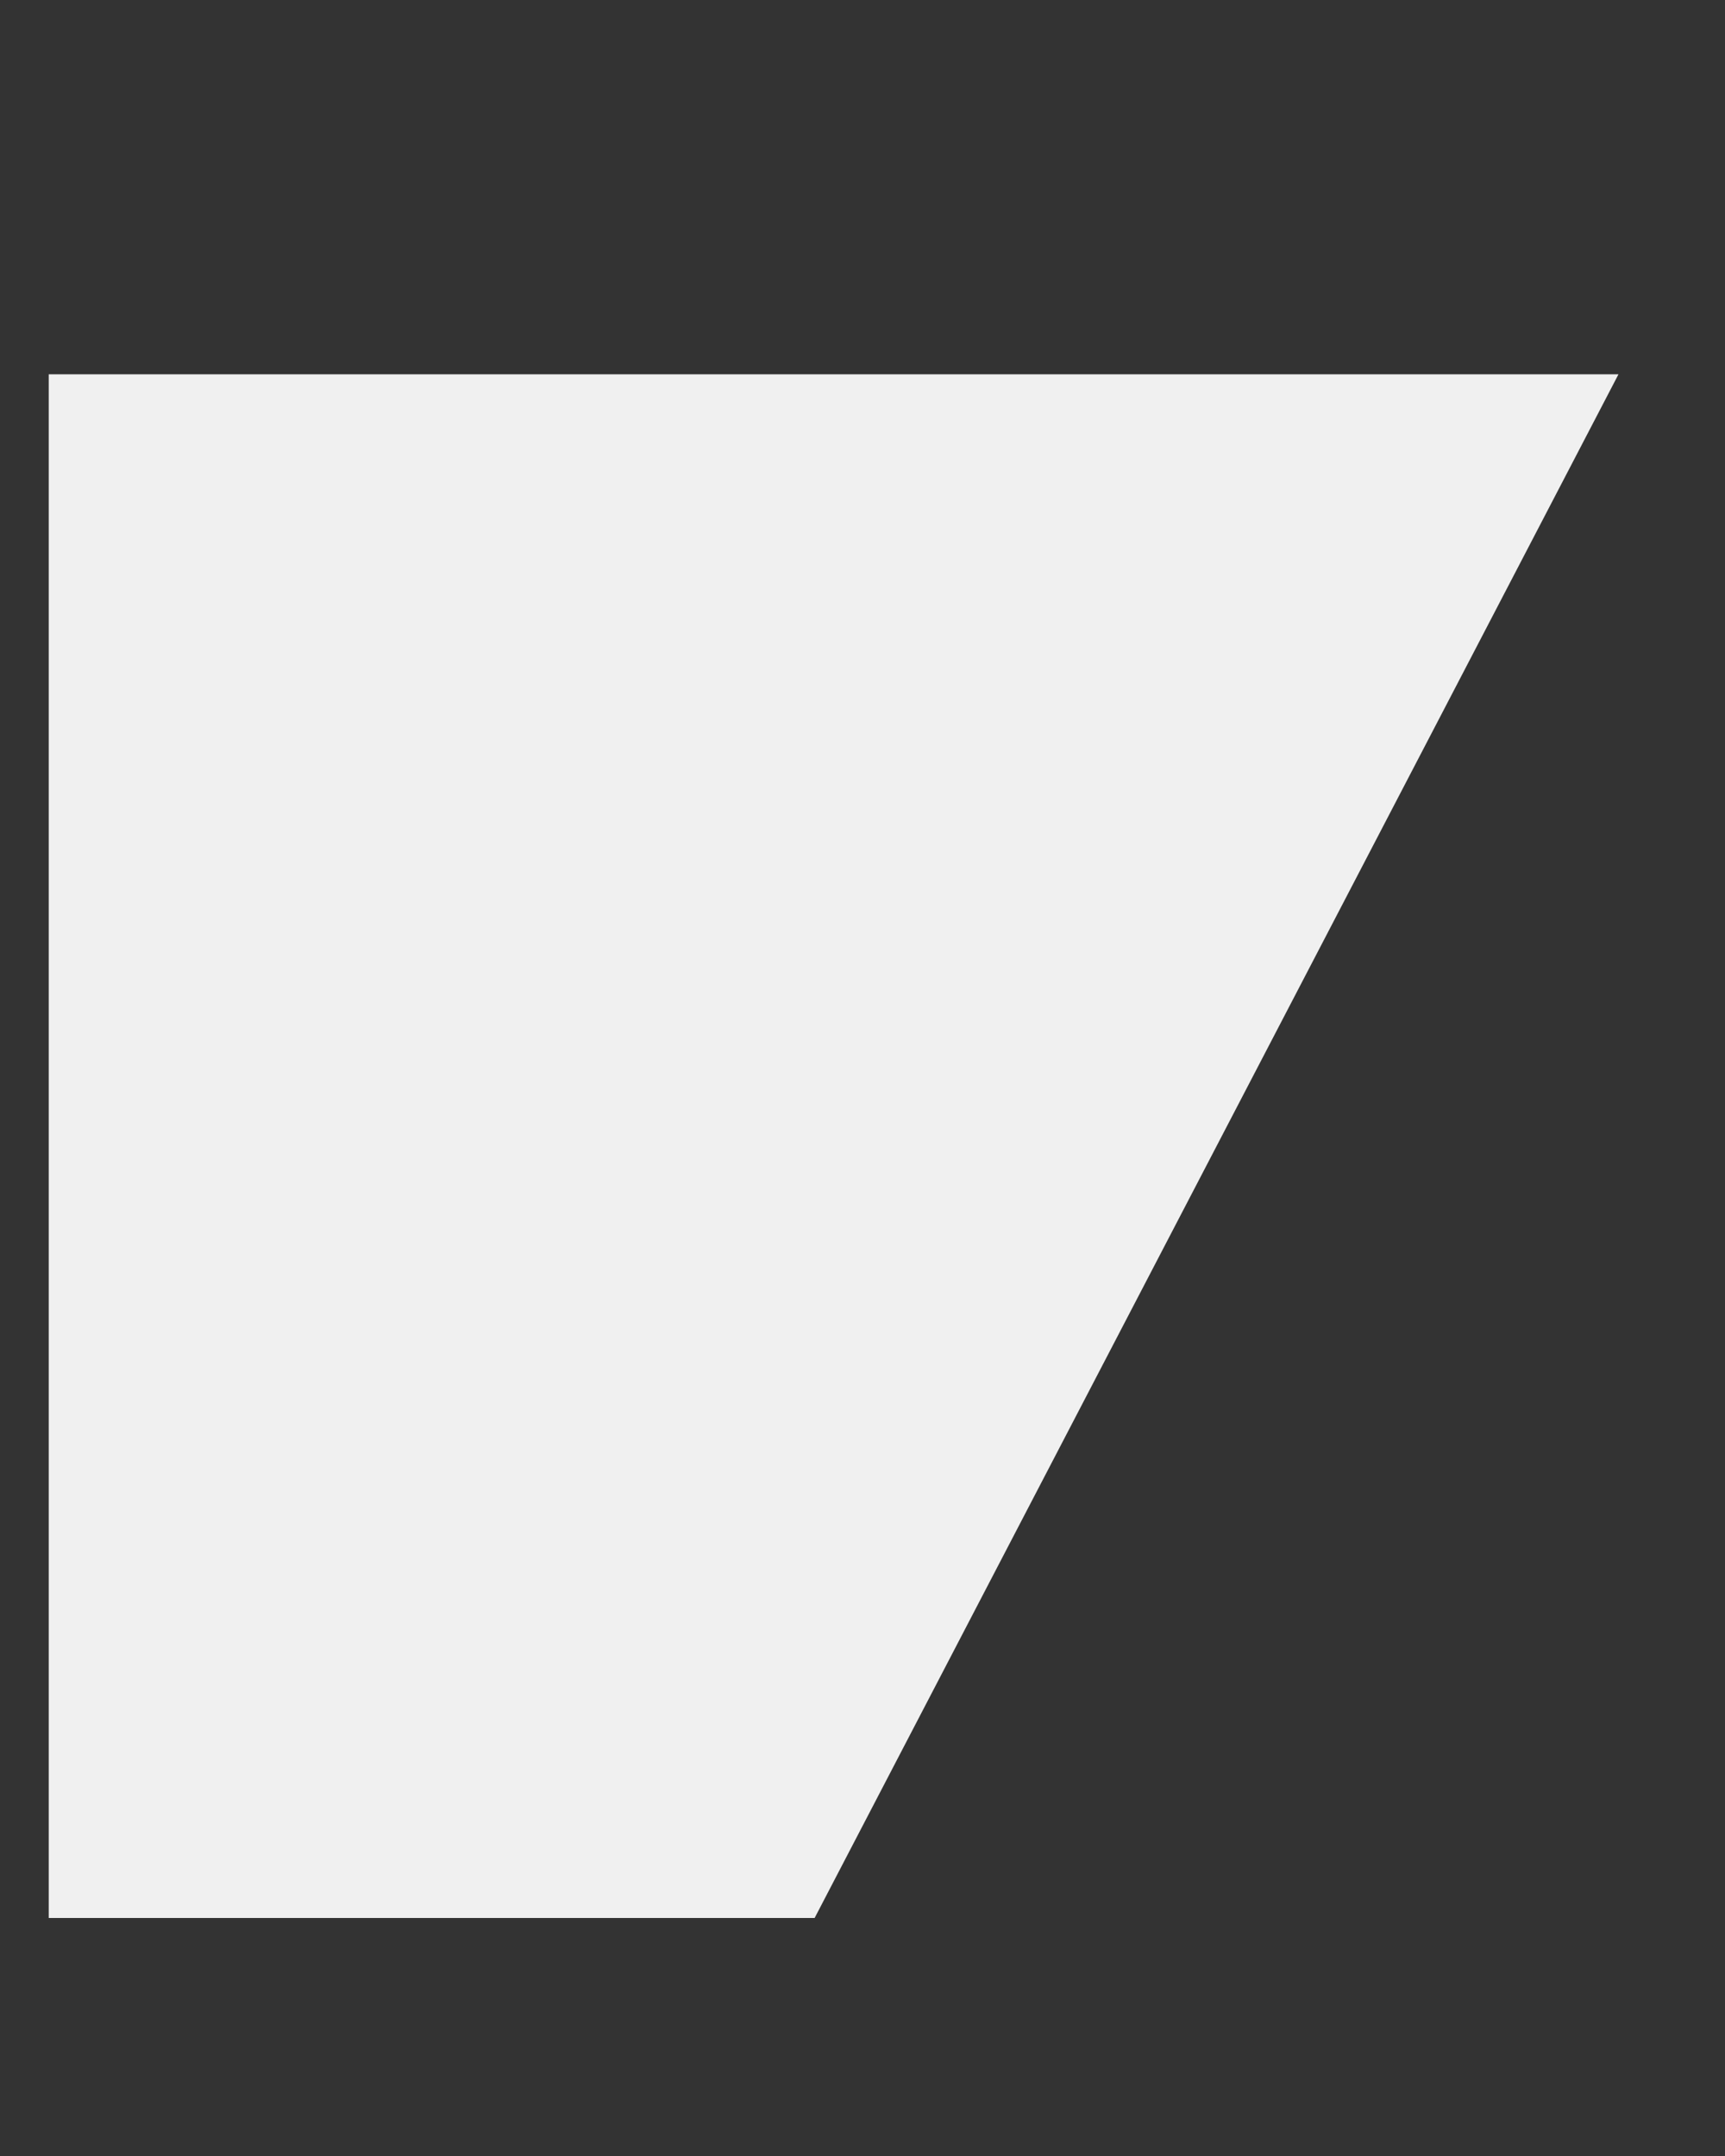 <?xml version="1.0" encoding="UTF-8" standalone="no"?><svg width='4' height='5' viewBox='0 0 4 5' fill='none' xmlns='http://www.w3.org/2000/svg'>
<rect x="0" y="0" width="4" height="5" fill="#333333" stroke="none"/>
<path d='M1.889 4.448H0.113V0.868H3.753L1.889 4.448Z' fill='#F0F0F0'/>
</svg>
